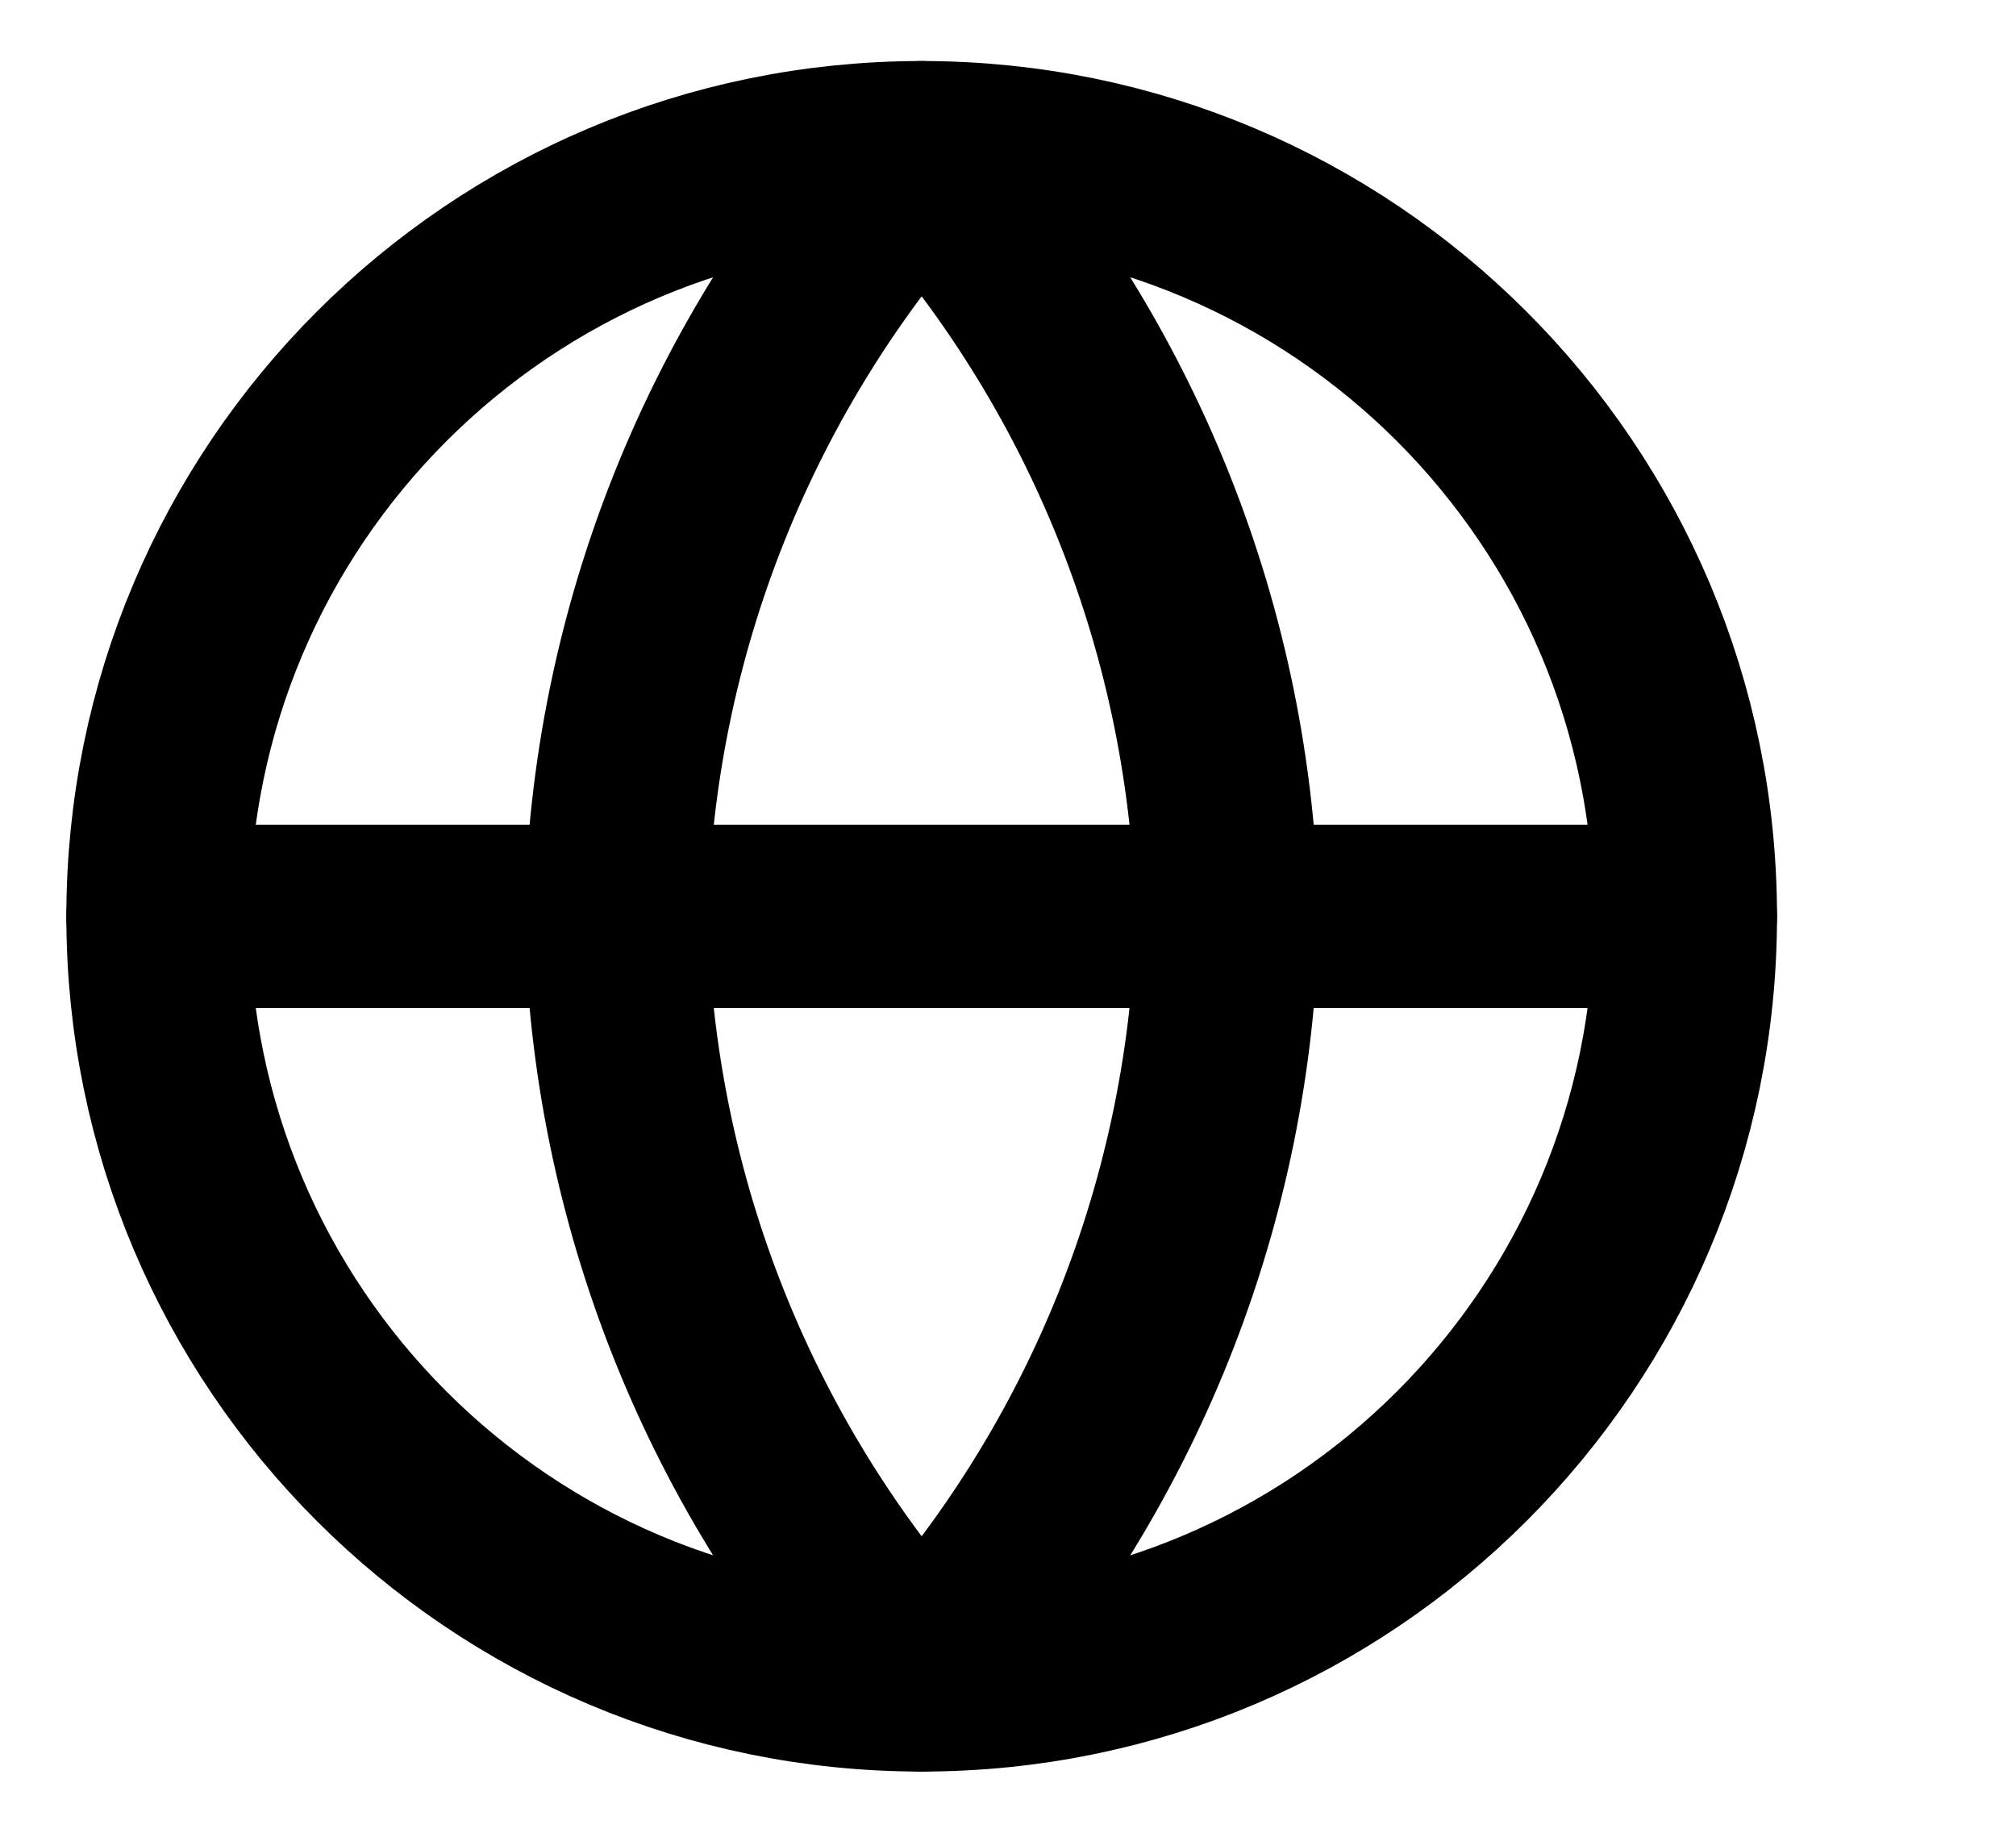 <svg width="11" height="10" viewBox="0 0 11 10" fill="none" xmlns="http://www.w3.org/2000/svg">
<g clip-path="url(#clip0_754_1267)">
<path d="M5.029 9.166C7.33 9.166 9.196 7.301 9.196 5C9.196 2.698 7.33 0.833 5.029 0.833C2.728 0.833 0.862 2.698 0.862 5C0.862 7.301 2.728 9.166 5.029 9.166Z" stroke="black" stroke-linecap="round" stroke-linejoin="round"/>
<path d="M0.862 5H9.196" stroke="black" stroke-linecap="round" stroke-linejoin="round"/>
<path d="M5.029 0.833C6.071 1.974 6.663 3.455 6.696 5C6.663 6.545 6.071 8.025 5.029 9.166C3.987 8.025 3.394 6.545 3.362 5C3.394 3.455 3.987 1.974 5.029 0.833Z" stroke="black" stroke-linecap="round" stroke-linejoin="round"/>
</g>
<defs>
<clipPath id="clip0_754_1267">
<rect width="10" height="10" fill="white" transform="translate(0.029)"/>
</clipPath>
</defs>
</svg>

